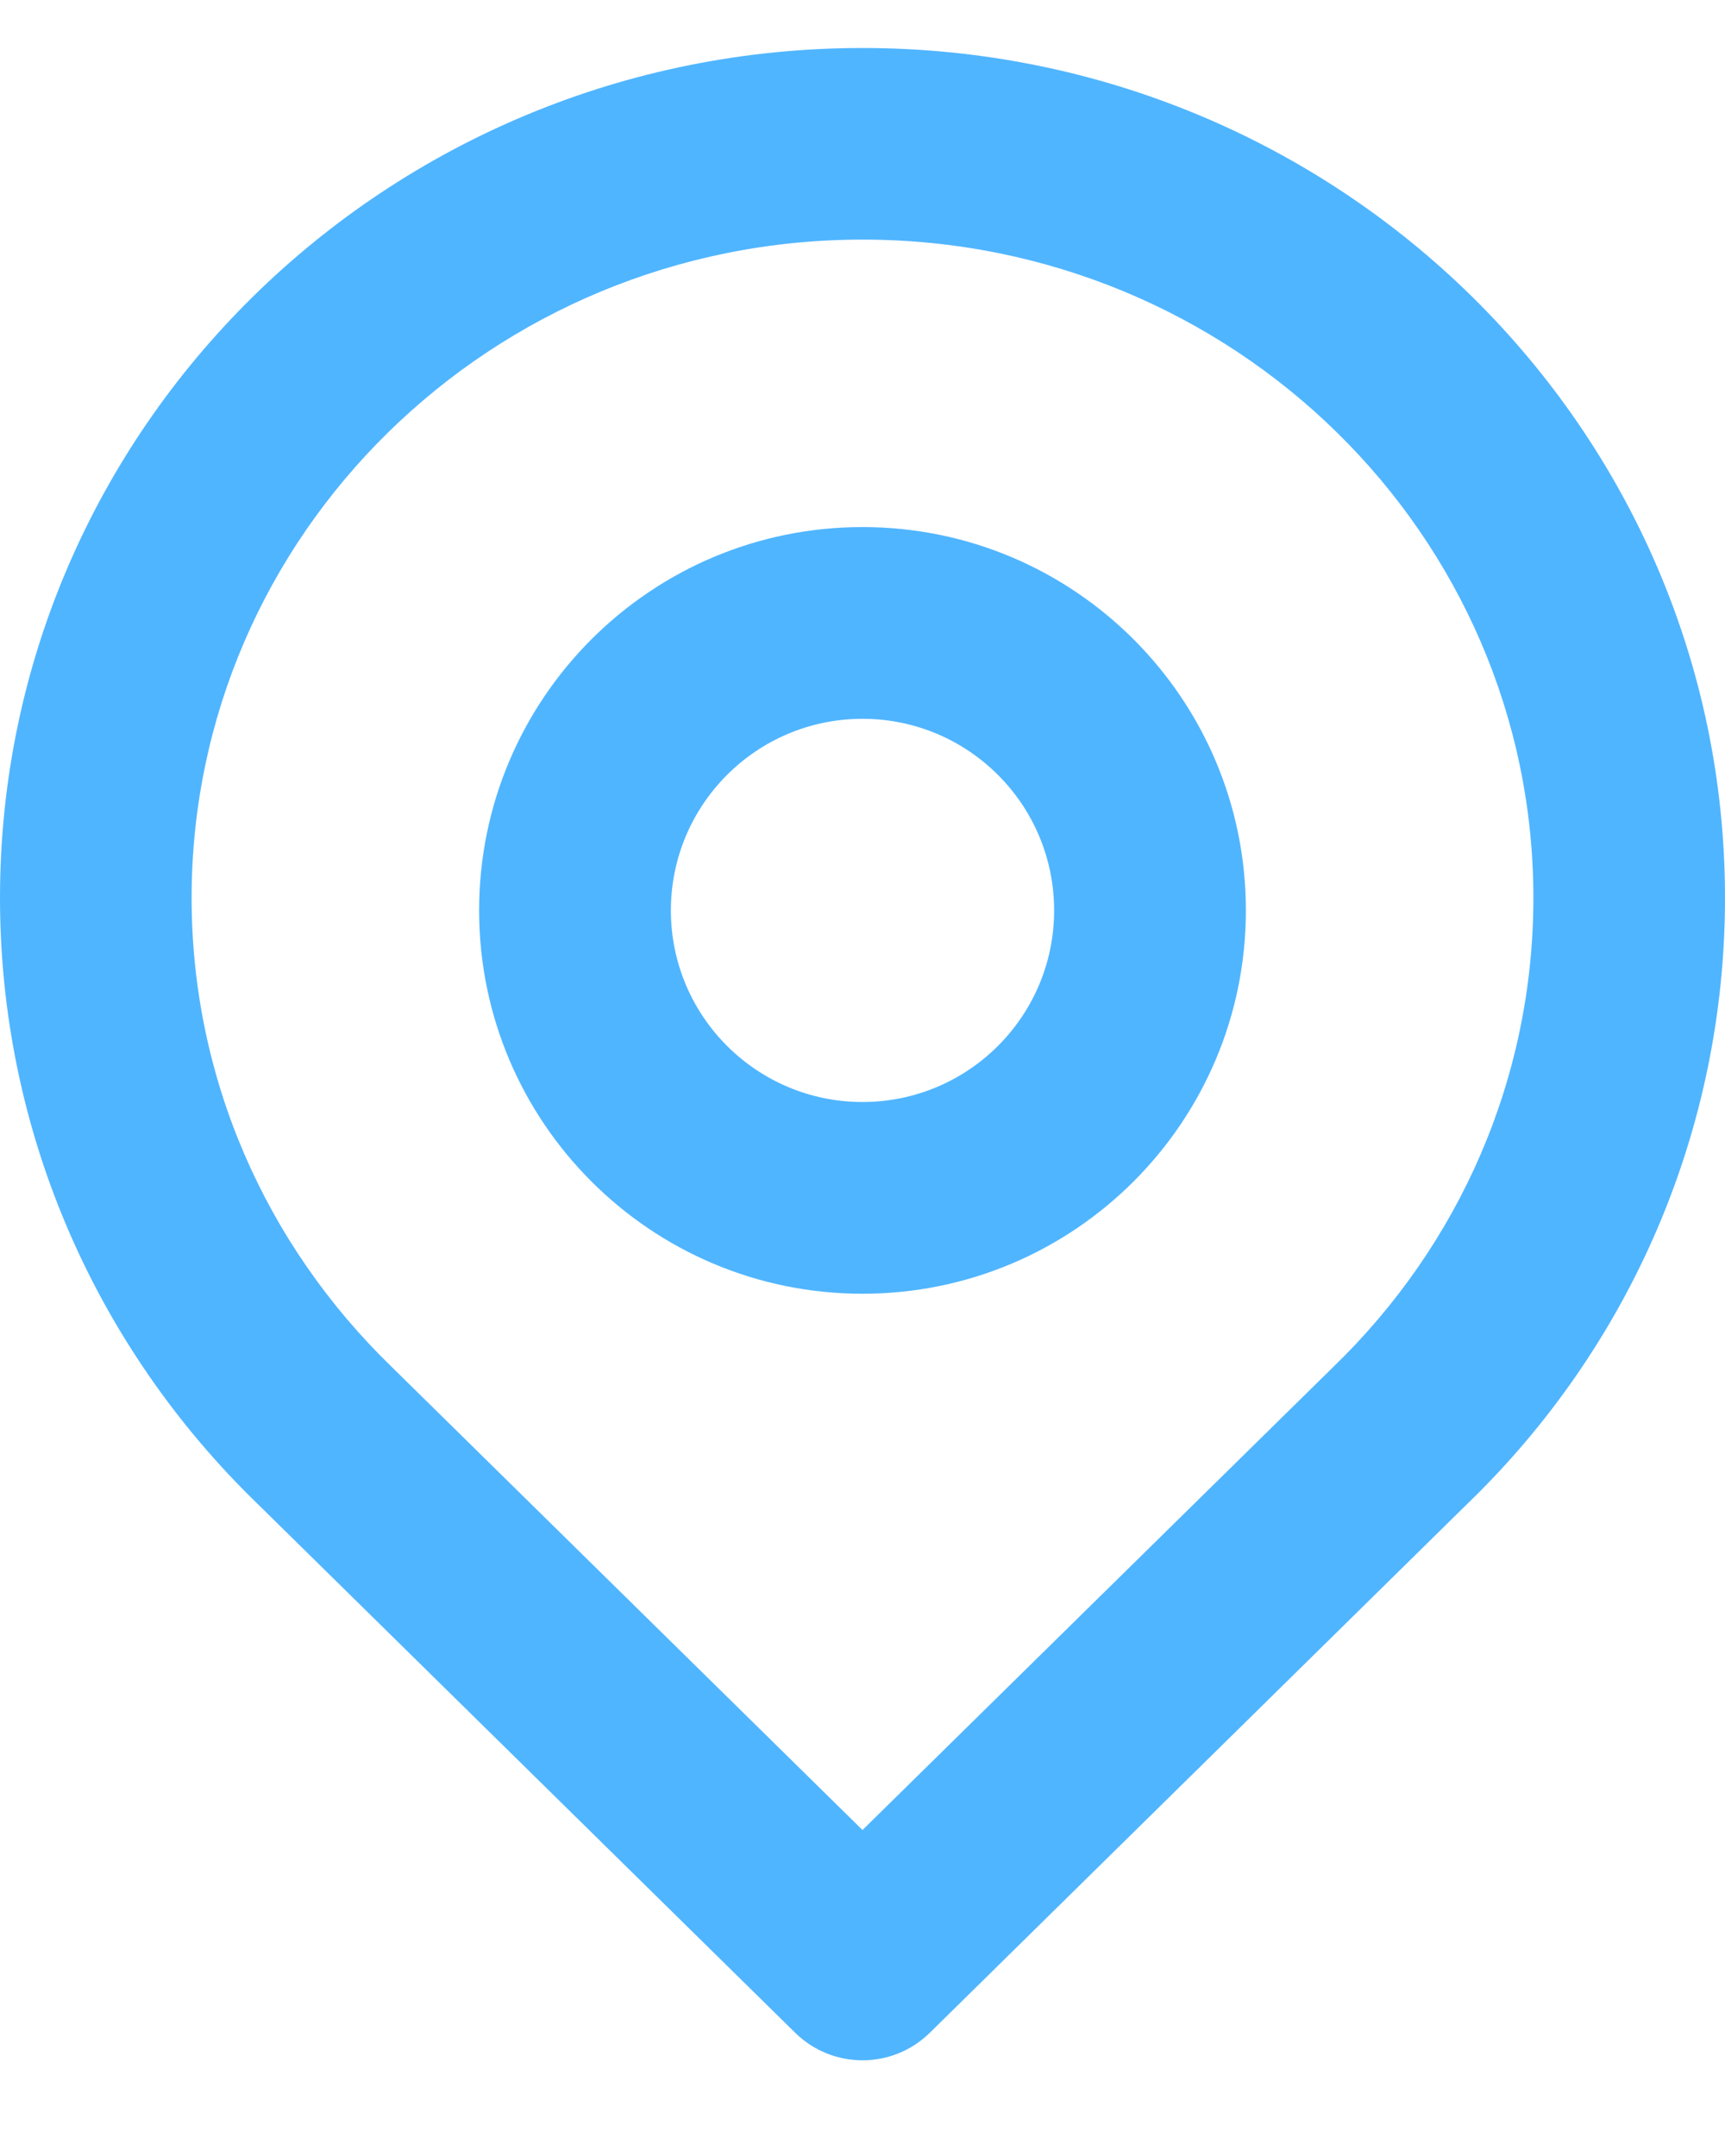 <svg width="12" height="15" viewBox="0 0 12 15" fill="none" xmlns="http://www.w3.org/2000/svg">
<path fill-rule="evenodd" clip-rule="evenodd" d="M0 6.247C0 2.979 2.689 0.334 6 0.334C9.311 0.334 12 2.979 12 6.247C12 7.862 11.34 9.374 10.197 10.473L6.468 14.143C6.208 14.398 5.792 14.398 5.532 14.143L1.798 10.469C0.656 9.365 0 7.857 0 6.247ZM9.267 9.518C10.157 8.661 10.667 7.495 10.667 6.247C10.667 3.72 8.58 1.667 6 1.667C3.42 1.667 1.333 3.72 1.333 6.247C1.333 7.491 1.84 8.654 2.729 9.514L6 12.732L9.267 9.518ZM6 9.001C7.473 9.001 8.667 7.807 8.667 6.334C8.667 4.861 7.473 3.667 6 3.667C4.527 3.667 3.333 4.861 3.333 6.334C3.333 7.807 4.527 9.001 6 9.001ZM6 7.667C5.264 7.667 4.667 7.07 4.667 6.334C4.667 5.598 5.264 5.001 6 5.001C6.736 5.001 7.333 5.598 7.333 6.334C7.333 7.07 6.736 7.667 6 7.667Z" fill="#50B5FF"/>
</svg>
